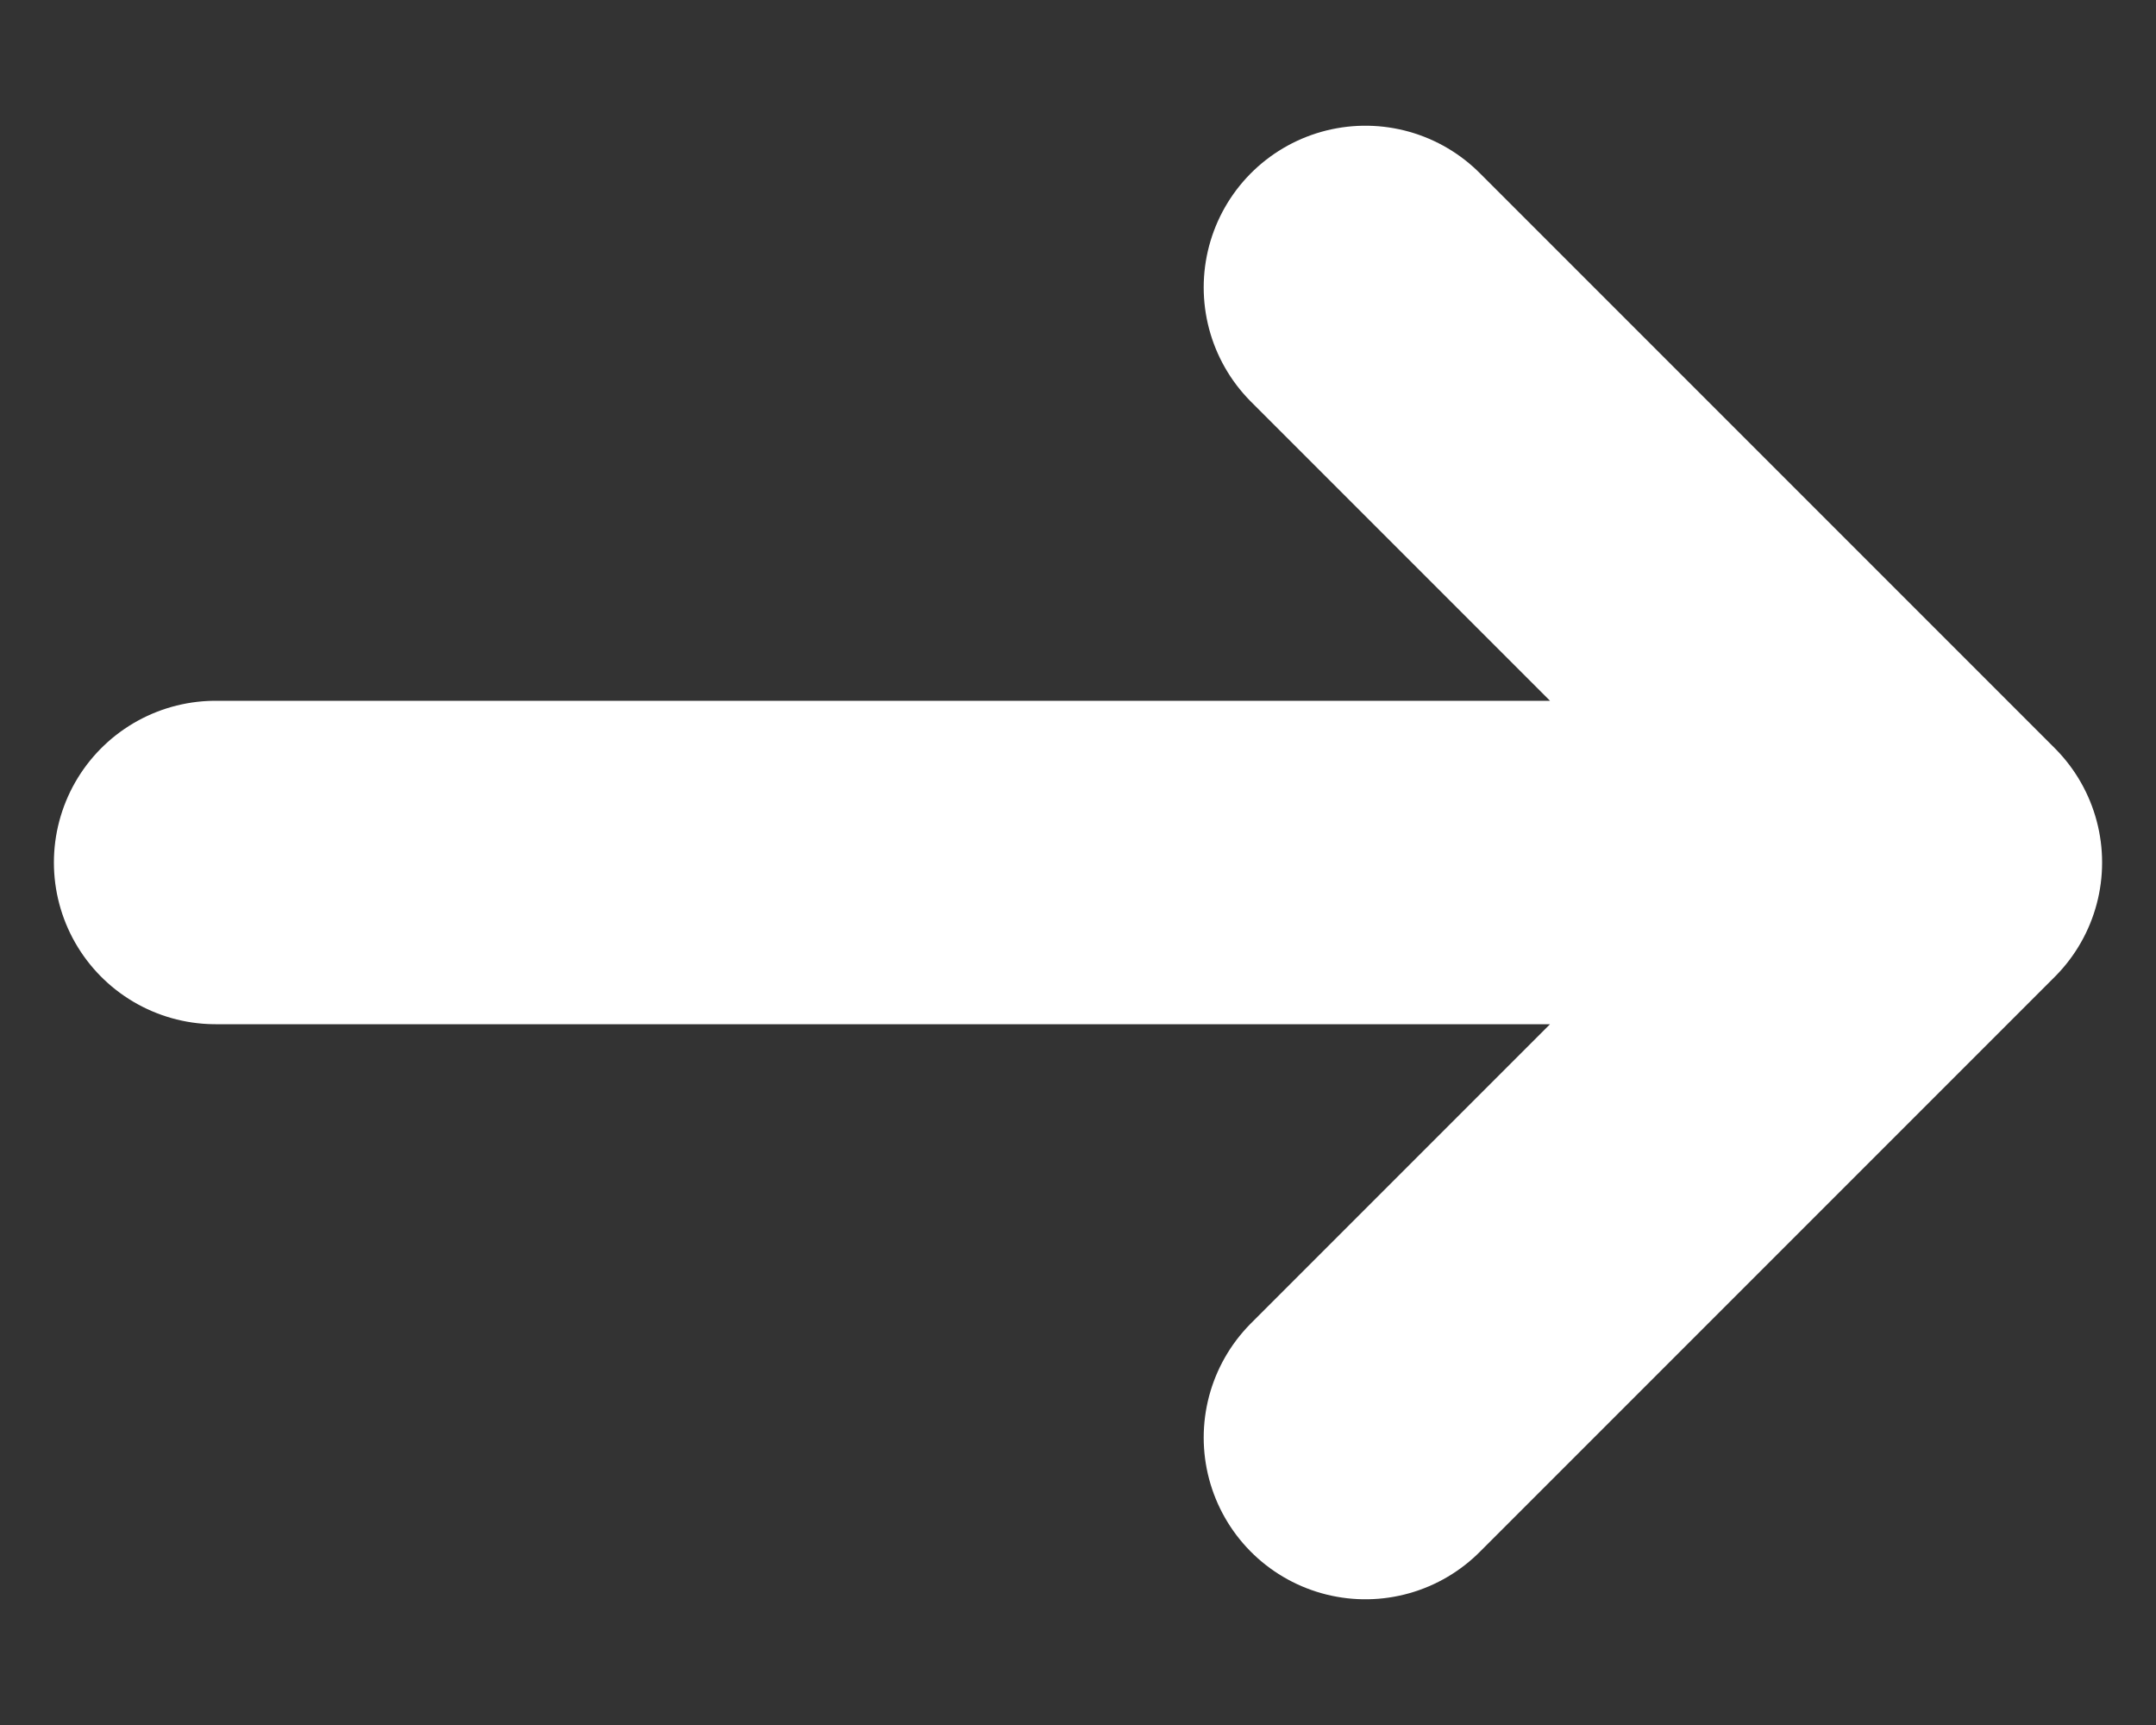 <svg width="10" height="8" viewBox="0 0 10 8" fill="none" xmlns="http://www.w3.org/2000/svg">
<rect x="0" y="0" width="10" height="8" fill="#333333" stroke="none"/>
<path d="M6.333 6.667L9 4M9 4L6.333 1.333M9 4H1" stroke="white" stroke-width="1.5" stroke-linecap="round" stroke-linejoin="round"/>
</svg>
